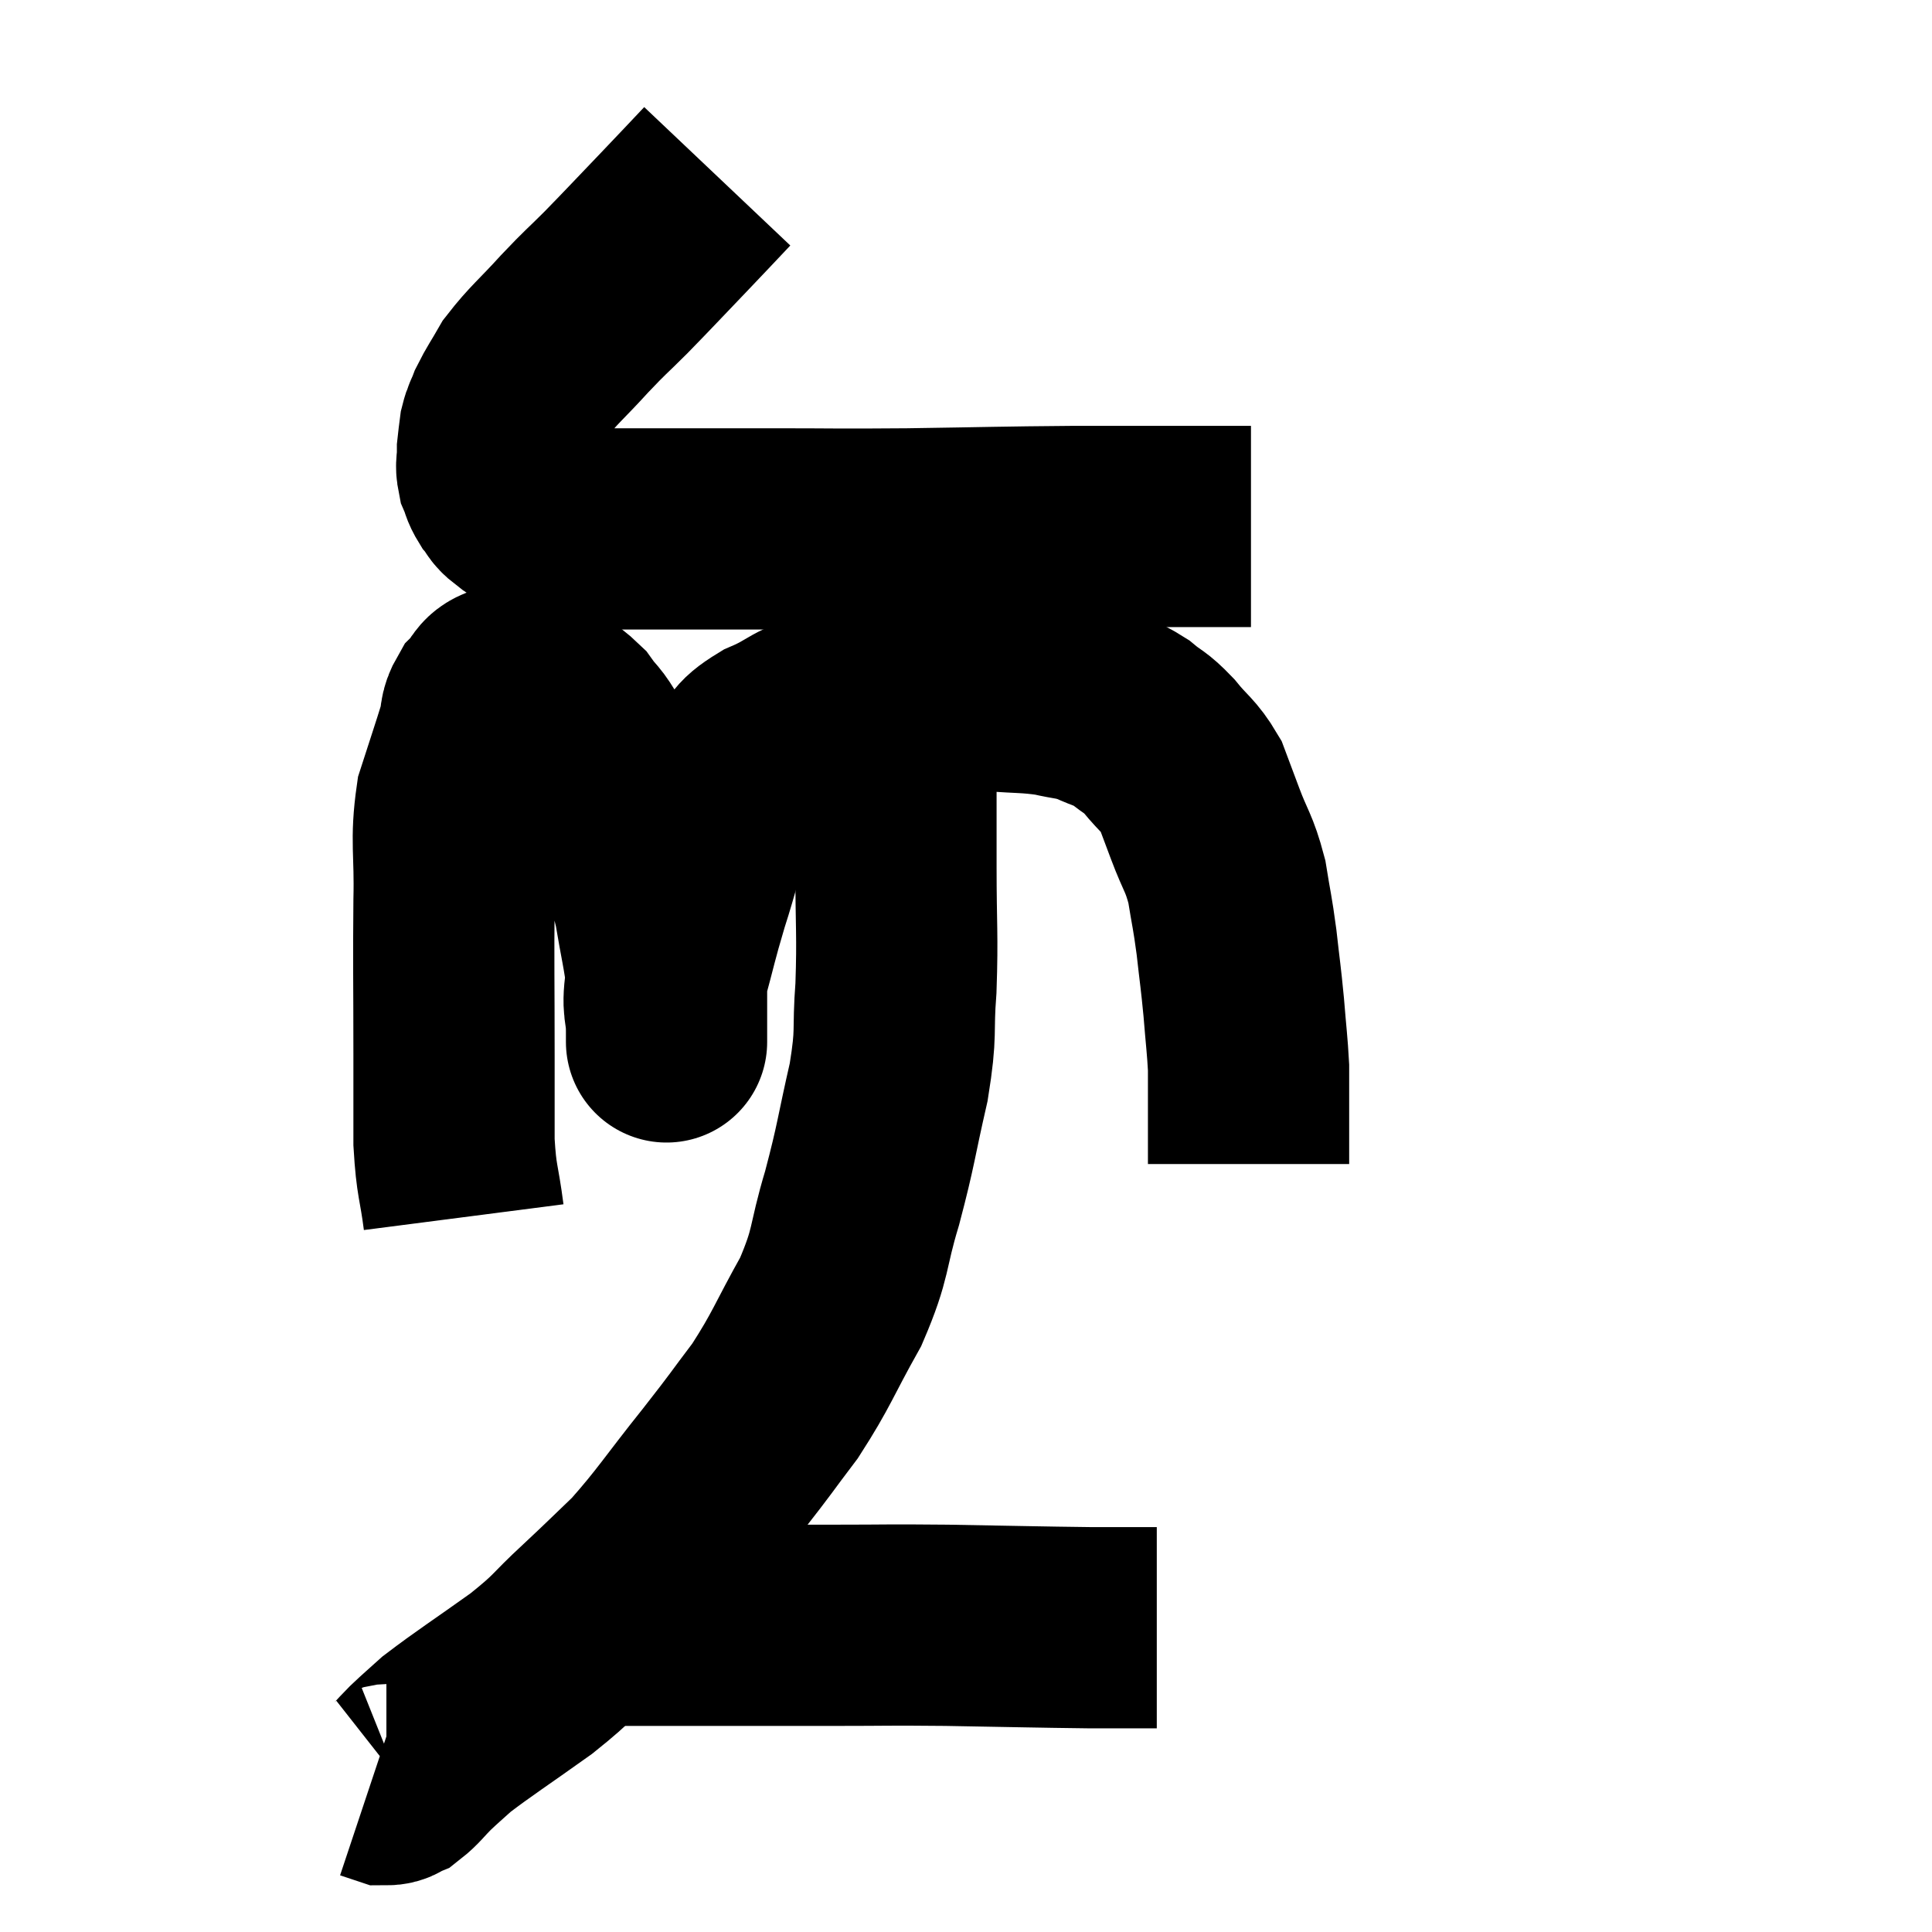 <svg width="48" height="48" viewBox="0 0 48 48" xmlns="http://www.w3.org/2000/svg"><path d="M 17.82 4.38 C 17.28 4.95, 17.37 4.86, 16.74 5.52 C 16.02 6.27, 15.915 6.39, 15.3 7.02 C 14.79 7.53, 14.835 7.455, 14.28 8.04 C 13.68 8.7, 13.5 8.82, 13.08 9.36 C 12.84 9.78, 12.765 9.87, 12.6 10.2 C 12.51 10.44, 12.48 10.44, 12.42 10.68 C 12.39 10.92, 12.375 11.01, 12.36 11.16 C 12.36 11.22, 12.36 11.13, 12.36 11.28 C 12.36 11.52, 12.315 11.535, 12.36 11.76 C 12.45 11.97, 12.42 11.985, 12.54 12.18 C 12.69 12.36, 12.645 12.39, 12.84 12.54 C 13.08 12.66, 12.825 12.63, 13.32 12.78 C 14.07 12.96, 13.905 13.05, 14.82 13.14 C 15.9 13.14, 15.9 13.14, 16.98 13.14 C 18.06 13.14, 17.745 13.14, 19.14 13.14 C 20.85 13.14, 20.67 13.155, 22.56 13.14 C 24.63 13.11, 24.825 13.095, 26.7 13.08 C 28.38 13.08, 29.01 13.08, 30.06 13.08 C 30.48 13.08, 30.645 13.08, 30.9 13.08 C 30.99 13.08, 31.035 13.08, 31.08 13.08 L 31.08 13.08" fill="none" stroke="black" stroke-width="5"></path><path d="M 11.52 30.24 C 11.4 29.31, 11.34 29.385, 11.28 28.38 C 11.28 27.3, 11.28 27.72, 11.28 26.22 C 11.28 24.3, 11.265 23.97, 11.28 22.38 C 11.31 21.12, 11.19 20.91, 11.34 19.86 C 11.61 19.02, 11.7 18.765, 11.88 18.18 C 11.97 17.85, 11.895 17.805, 12.06 17.52 C 12.3 17.28, 12.255 17.13, 12.54 17.04 C 12.87 17.1, 12.795 16.965, 13.2 17.16 C 13.68 17.49, 13.77 17.445, 14.16 17.82 C 14.46 18.24, 14.4 18.045, 14.76 18.66 C 15.18 19.47, 15.225 19.32, 15.6 20.28 C 15.93 21.39, 16.02 21.495, 16.26 22.5 C 16.41 23.4, 16.485 23.655, 16.56 24.3 C 16.56 24.69, 16.56 24.885, 16.56 25.08 C 16.56 25.08, 16.56 25.08, 16.56 25.08 C 16.56 25.08, 16.56 24.93, 16.56 25.08 C 16.56 25.38, 16.56 25.485, 16.56 25.68 C 16.56 25.77, 16.56 25.815, 16.56 25.86 C 16.56 25.86, 16.56 25.92, 16.56 25.86 C 16.56 25.74, 16.56 26.01, 16.56 25.62 C 16.56 24.96, 16.425 25.125, 16.56 24.3 C 16.83 23.31, 16.815 23.28, 17.1 22.32 C 17.4 21.39, 17.385 21.255, 17.7 20.46 C 18.03 19.8, 18 19.665, 18.36 19.14 C 18.75 18.75, 18.525 18.735, 19.14 18.36 C 19.98 18, 19.785 17.895, 20.82 17.64 C 22.05 17.49, 22.32 17.46, 23.28 17.34 C 23.97 17.25, 23.94 17.175, 24.66 17.16 C 25.41 17.22, 25.53 17.19, 26.16 17.28 C 26.67 17.4, 26.7 17.355, 27.18 17.52 C 27.63 17.73, 27.675 17.685, 28.08 17.94 C 28.44 18.24, 28.425 18.15, 28.8 18.54 C 29.19 19.02, 29.295 19.02, 29.58 19.5 C 29.76 19.98, 29.715 19.86, 29.94 20.46 C 30.21 21.18, 30.285 21.165, 30.48 21.9 C 30.6 22.65, 30.615 22.62, 30.72 23.4 C 30.81 24.21, 30.825 24.24, 30.9 25.02 C 30.96 25.77, 30.99 25.965, 31.02 26.52 C 31.02 26.88, 31.02 26.79, 31.02 27.24 C 31.02 27.78, 31.02 27.93, 31.02 28.32 C 31.02 28.56, 31.02 28.65, 31.02 28.8 L 31.02 28.92" fill="none" stroke="black" stroke-width="5"></path><path d="M 22.26 17.16 C 22.26 17.4, 22.26 17.115, 22.26 17.64 C 22.26 18.45, 22.26 18.285, 22.26 19.26 C 22.26 20.4, 22.26 20.22, 22.26 21.54 C 22.26 23.04, 22.305 23.205, 22.26 24.54 C 22.17 25.71, 22.29 25.575, 22.08 26.88 C 21.75 28.32, 21.78 28.395, 21.42 29.76 C 21.03 31.05, 21.18 31.08, 20.64 32.34 C 19.95 33.57, 19.935 33.75, 19.26 34.8 C 18.6 35.67, 18.75 35.505, 17.94 36.54 C 16.98 37.74, 16.83 38.025, 16.02 38.94 C 15.36 39.57, 15.405 39.54, 14.7 40.2 C 13.95 40.89, 14.1 40.86, 13.2 41.58 C 12.15 42.33, 11.79 42.555, 11.1 43.08 C 10.77 43.38, 10.74 43.395, 10.44 43.68 C 10.17 43.95, 10.11 44.055, 9.9 44.22 C 9.75 44.28, 9.765 44.34, 9.6 44.34 L 9.24 44.22" fill="none" stroke="black" stroke-width="5"></path><path d="M 15.48 40.38 C 16.53 40.38, 16.26 40.38, 17.58 40.38 C 19.17 40.38, 19.275 40.38, 20.76 40.38 C 22.14 40.38, 21.945 40.365, 23.52 40.38 C 25.29 40.41, 25.785 40.425, 27.06 40.44 C 27.84 40.44, 28.23 40.44, 28.62 40.44 C 28.62 40.44, 28.62 40.44, 28.62 40.44 C 28.62 40.44, 28.59 40.44, 28.62 40.44 L 28.74 40.44" fill="none" stroke="black" stroke-width="5"></path></svg>